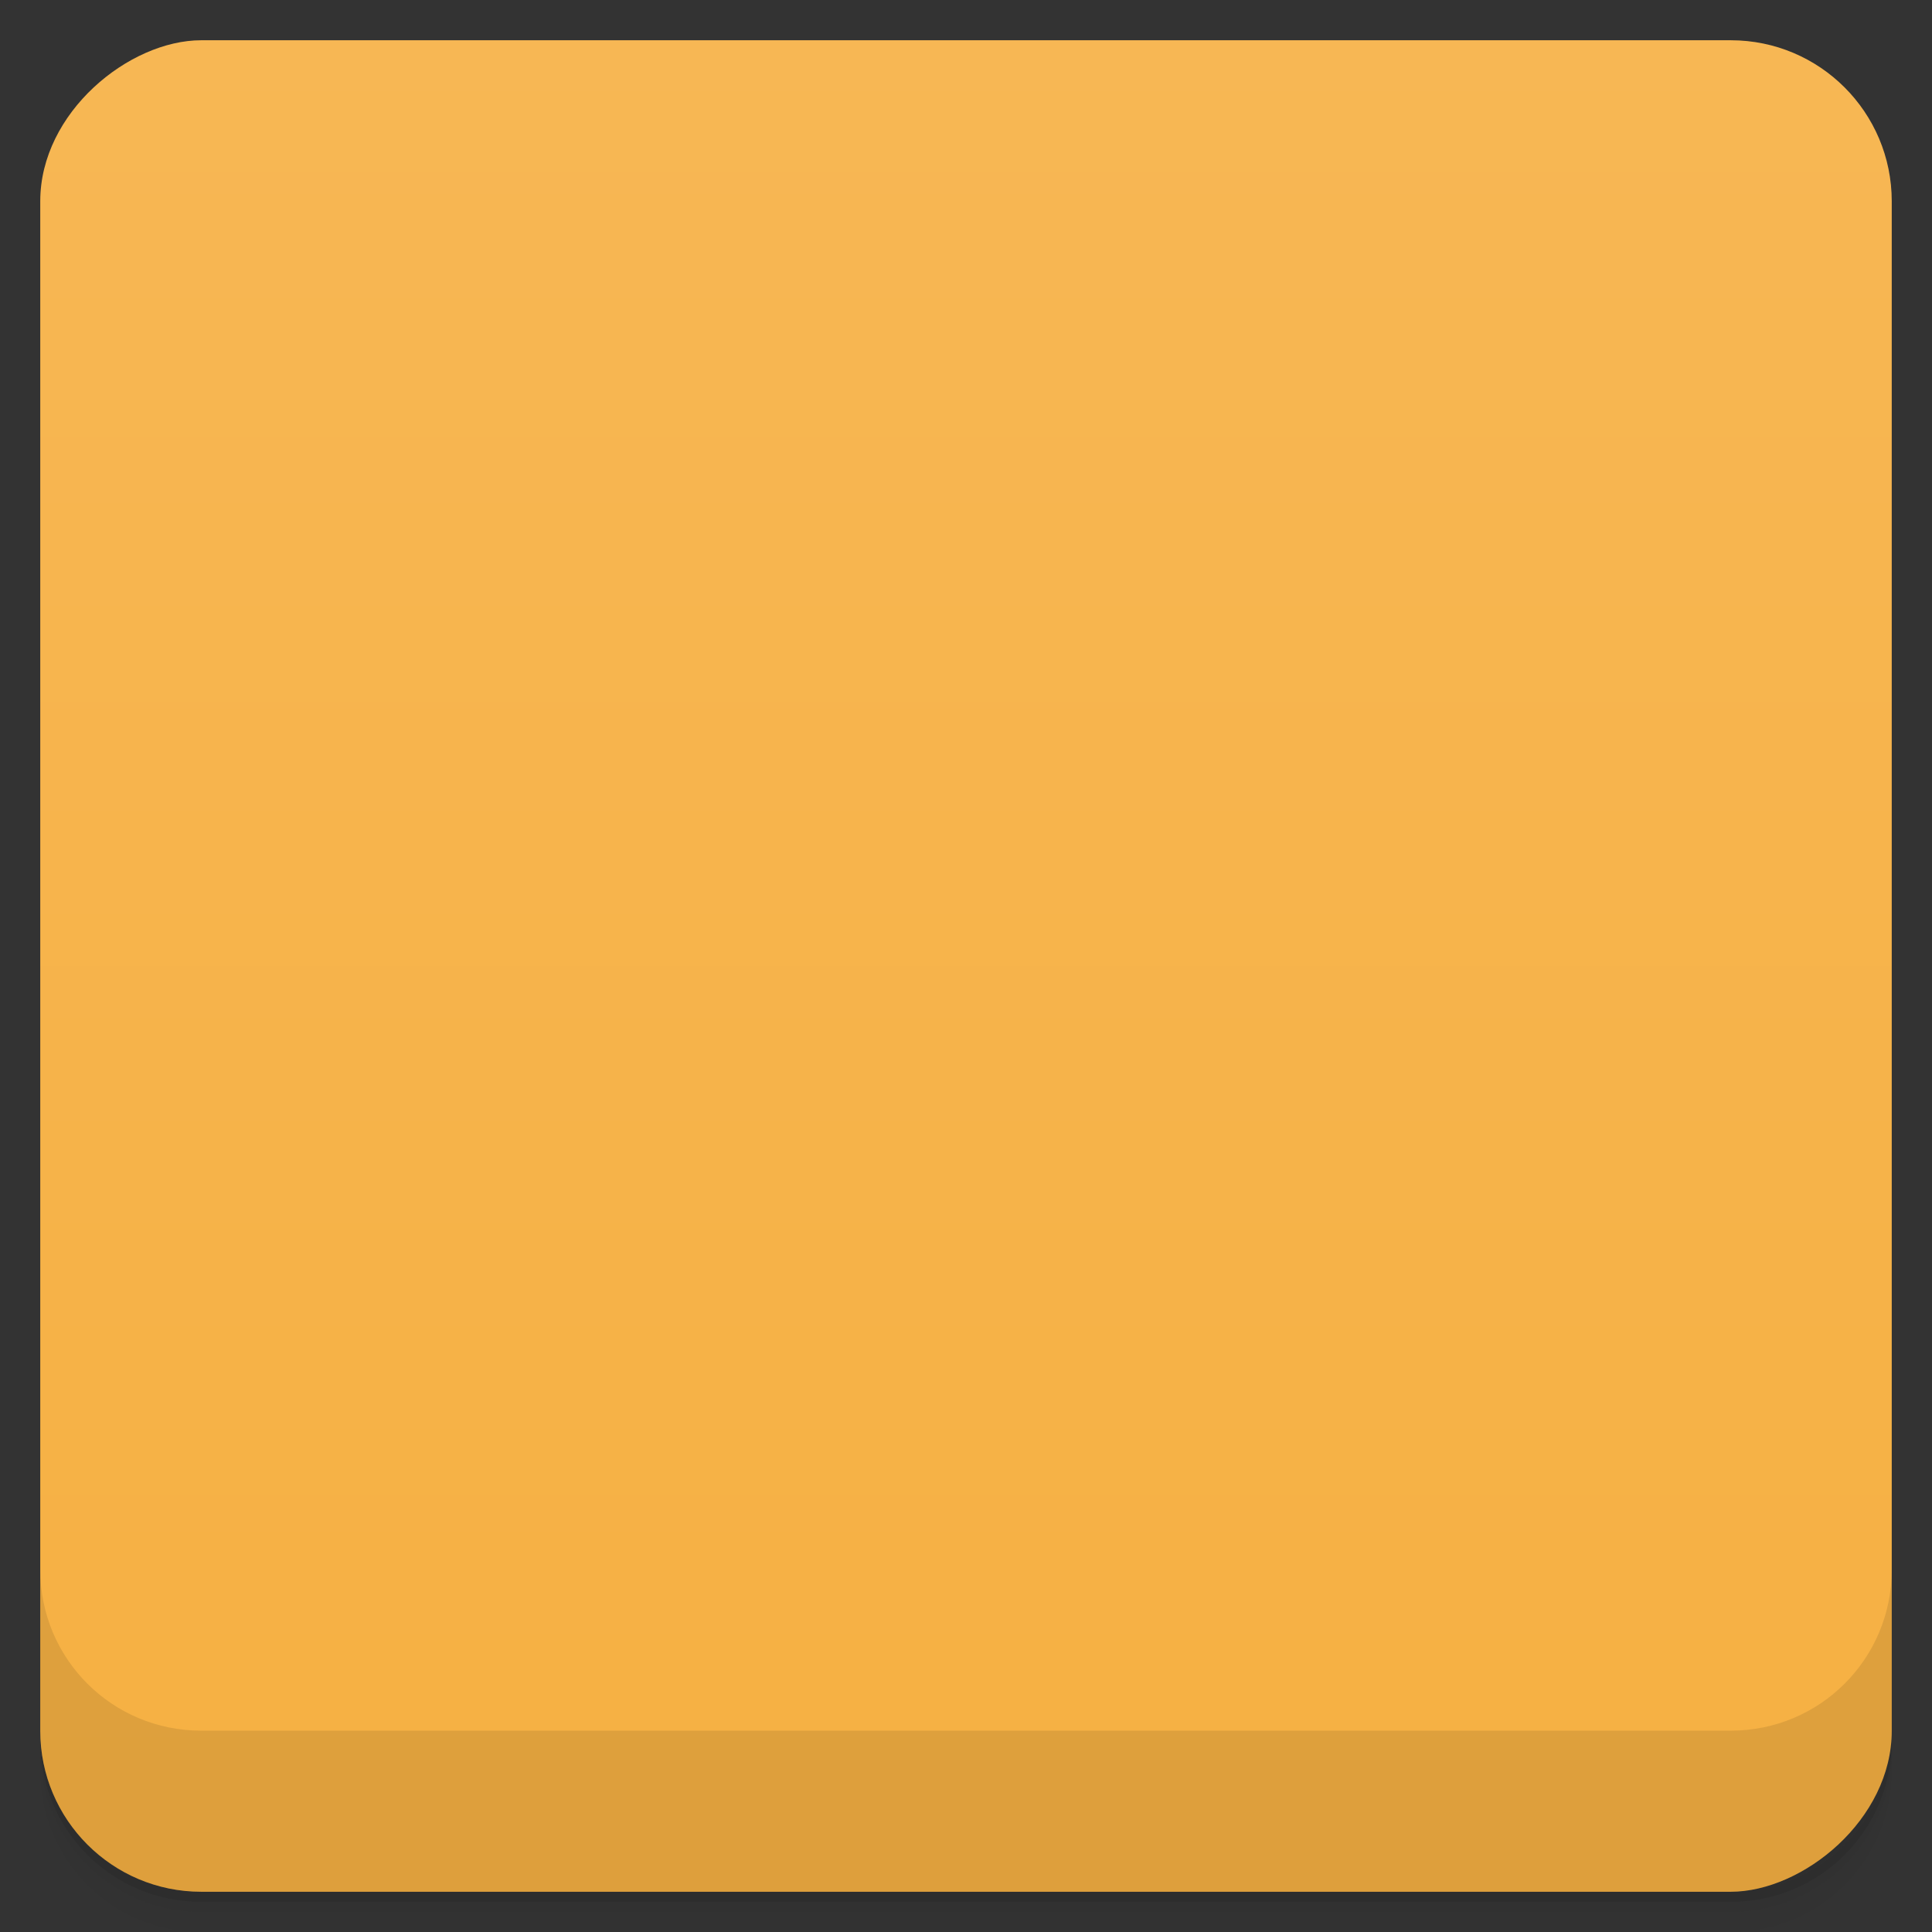 <svg viewBox="0 0 48 48">
  <rect x="0" y="0" width="48" height="48" fill="#333333" stroke="none"/>
  <defs>
    <linearGradient id="a" x1="1" x2="47" gradientUnits="userSpaceOnUse" gradientTransform="translate(-48 .002)">
      <stop stop-color="#f6b042"/>
      <stop offset="1" stop-color="#f7b754"/>
    </linearGradient>
    <clipPath id="b"/>
    <clipPath id="c"/>
  </defs>
  <path d="M1 43v.25c0 2.216 1.784 4 4 4h38c2.216 0 4-1.784 4-4V43c0 2.216-1.784 4-4 4H5c-2.216 0-4-1.784-4-4zm0 .5v.5c0 2.216 1.784 4 4 4h38c2.216 0 4-1.784 4-4v-.5c0 2.216-1.784 4-4 4H5c-2.216 0-4-1.784-4-4z" opacity=".02"/>
  <path d="M1 43.25v.25c0 2.216 1.784 4 4 4h38c2.216 0 4-1.784 4-4v-.25c0 2.216-1.784 4-4 4H5c-2.216 0-4-1.784-4-4z" opacity=".05"/>
  <path d="M1 43v.25c0 2.216 1.784 4 4 4h38c2.216 0 4-1.784 4-4V43c0 2.216-1.784 4-4 4H5c-2.216 0-4-1.784-4-4z" opacity=".1"/>
  <rect width="46" height="46" x="-47" y="1" rx="4" transform="rotate(-90)" fill="url(#a)"/>
  <g opacity=".1" clip-path="url(#b)">
    <path d="M11.08 15c-.586-.031-1.145.648-1.063 1.098 1.012 6.68 1.063 12.918 0 19.801-.074.453.477 1.121 1.063 1.098h25.836c.605.023 1.148-.645 1.078-1.098-1.063-6.879-1.078-13.199 0-19.801.078-.453-.477-1.133-1.078-1.098-8.727.473-17.313.395-25.836 0m0 0"/>
    <path d="M17 19.5a1.5 1.5 0 1 1-3.001-.001A1.5 1.5 0 0 1 17 19.5m17 0a1.5 1.5 0 1 1-3.001-.001A1.5 1.5 0 0 1 34 19.5m0 0"/>
    <path d="M15.5 20c-.5 0-.5-.578-.5-1 0-4.01 3-9 9-9 5.996 0 9 4.988 9 9 0 .422 0 1-.5 1s-.5-.578-.5-1c0-3.168-3-8-8-8s-8 4.832-8 8c0 .422 0 1-.496 1m11.809.04c-.43.035-.832.262-1.063.656a1.326 1.326 0 0 0 .5 1.816 1.32 1.32 0 0 0 1.813-.469 1.366 1.366 0 0 0-.5-1.844 1.306 1.306 0 0 0-.75-.156M24 21.449c-.926 0-1.789.207-2.563.594l.938 1.688a3.798 3.798 0 0 1 1.629-.375c2.035 0 3.699 1.566 3.875 3.578l1.906-.031a5.807 5.807 0 0 0-1.719-3.781 1.87 1.87 0 0 1-1.594-.125 1.838 1.838 0 0 1-.906-1.313 5.882 5.882 0 0 0-1.563-.219m-3.223.98c-1.168.781-2.043 1.945-2.406 3.348.422.344.719.883.719 1.469a1.93 1.93 0 0 1-.719 1.473c.363 1.398 1.238 2.559 2.406 3.344l.969-1.625a3.9 3.9 0 0 1-1.656-3.191c0-1.316.652-2.512 1.656-3.219m-4.547 1.871c-.738 0-1.344.609-1.344 1.344 0 .738.605 1.313 1.344 1.313.738 0 1.313-.574 1.313-1.313 0-.734-.574-1.344-1.313-1.344m10.664 1.688c-.172 1.992-1.84 3.578-3.875 3.578-.59 0-1.129-.141-1.625-.375l-.941 1.688a5.573 5.573 0 0 0 2.563.605c.539 0 1.07-.078 1.563-.23.09-.52.402-1.02.906-1.309.508-.297 1.09-.348 1.594-.156a5.736 5.736 0 0 0 1.719-3.75m-2.559 4.172c-.172.023-.305.105-.465.191a1.321 1.321 0 0 0-.5 1.813 1.319 1.319 0 0 0 1.813.5c.637-.352.867-1.188.5-1.844a1.374 1.374 0 0 0-1.344-.656m-.004 0"/>
  </g>
  <g clip-path="url(#c)">
    <path d="M11.08 14c-.586-.031-1.145.648-1.063 1.098 1.012 6.68 1.063 12.918 0 19.801-.074.453.477 1.121 1.063 1.098h25.836c.605.023 1.148-.645 1.078-1.098-1.063-6.879-1.078-13.199 0-19.801.078-.453-.477-1.133-1.078-1.098-8.727.473-17.313.395-25.836 0m0 0" fill="#f8ecde"/>
    <path d="M17 18.5a1.5 1.5 0 1 1-3.001-.001A1.5 1.5 0 0 1 17 18.5m17 0a1.5 1.5 0 1 1-3.001-.001A1.5 1.5 0 0 1 34 18.5m0 0" fill="#a9946f"/>
    <path d="M15.5 19c-.5 0-.5-.578-.5-1 0-4.01 3-9 9-9 5.996 0 9 4.988 9 9 0 .422 0 1-.5 1s-.5-.578-.5-1c0-3.168-3-8-8-8s-8 4.832-8 8c0 .422 0 1-.496 1m0 0" fill="#e5d6be"/>
    <path d="M27.313 19.04c-.43.035-.832.262-1.063.656a1.326 1.326 0 0 0 .5 1.816 1.32 1.32 0 0 0 1.813-.469 1.366 1.366 0 0 0-.5-1.844 1.306 1.306 0 0 0-.75-.156M24 20.449c-.926 0-1.789.207-2.563.594l.938 1.688a3.798 3.798 0 0 1 1.629-.375c2.035 0 3.699 1.566 3.875 3.578l1.906-.031a5.807 5.807 0 0 0-1.719-3.781 1.87 1.87 0 0 1-1.594-.125 1.838 1.838 0 0 1-.906-1.313 5.882 5.882 0 0 0-1.563-.219m-3.223.98c-1.168.781-2.043 1.945-2.406 3.348.422.344.719.883.719 1.469a1.93 1.93 0 0 1-.719 1.473c.363 1.398 1.238 2.559 2.406 3.344l.969-1.625a3.9 3.9 0 0 1-1.656-3.191c0-1.316.652-2.512 1.656-3.219m-4.547 1.871c-.738 0-1.344.609-1.344 1.344 0 .738.605 1.313 1.344 1.313.738 0 1.313-.574 1.313-1.313 0-.734-.574-1.344-1.313-1.344m10.664 1.688c-.172 1.992-1.84 3.578-3.875 3.578-.59 0-1.129-.141-1.625-.375l-.941 1.688a5.573 5.573 0 0 0 2.563.605c.539 0 1.07-.078 1.563-.23.09-.52.402-1.02.906-1.309.508-.297 1.09-.348 1.594-.156a5.736 5.736 0 0 0 1.719-3.75m-2.559 4.172c-.172.023-.305.105-.465.191a1.321 1.321 0 0 0-.5 1.813 1.319 1.319 0 0 0 1.813.5c.637-.352.867-1.188.5-1.844a1.374 1.374 0 0 0-1.344-.656m-.004 0" fill="#dd4512"/>
  </g>
  <path d="M1 38.998v4c0 2.216 1.784 4 4 4h38c2.216 0 4-1.784 4-4v-4c0 2.216-1.784 4-4 4H5c-2.216 0-4-1.784-4-4z" opacity=".1"/>
</svg>
